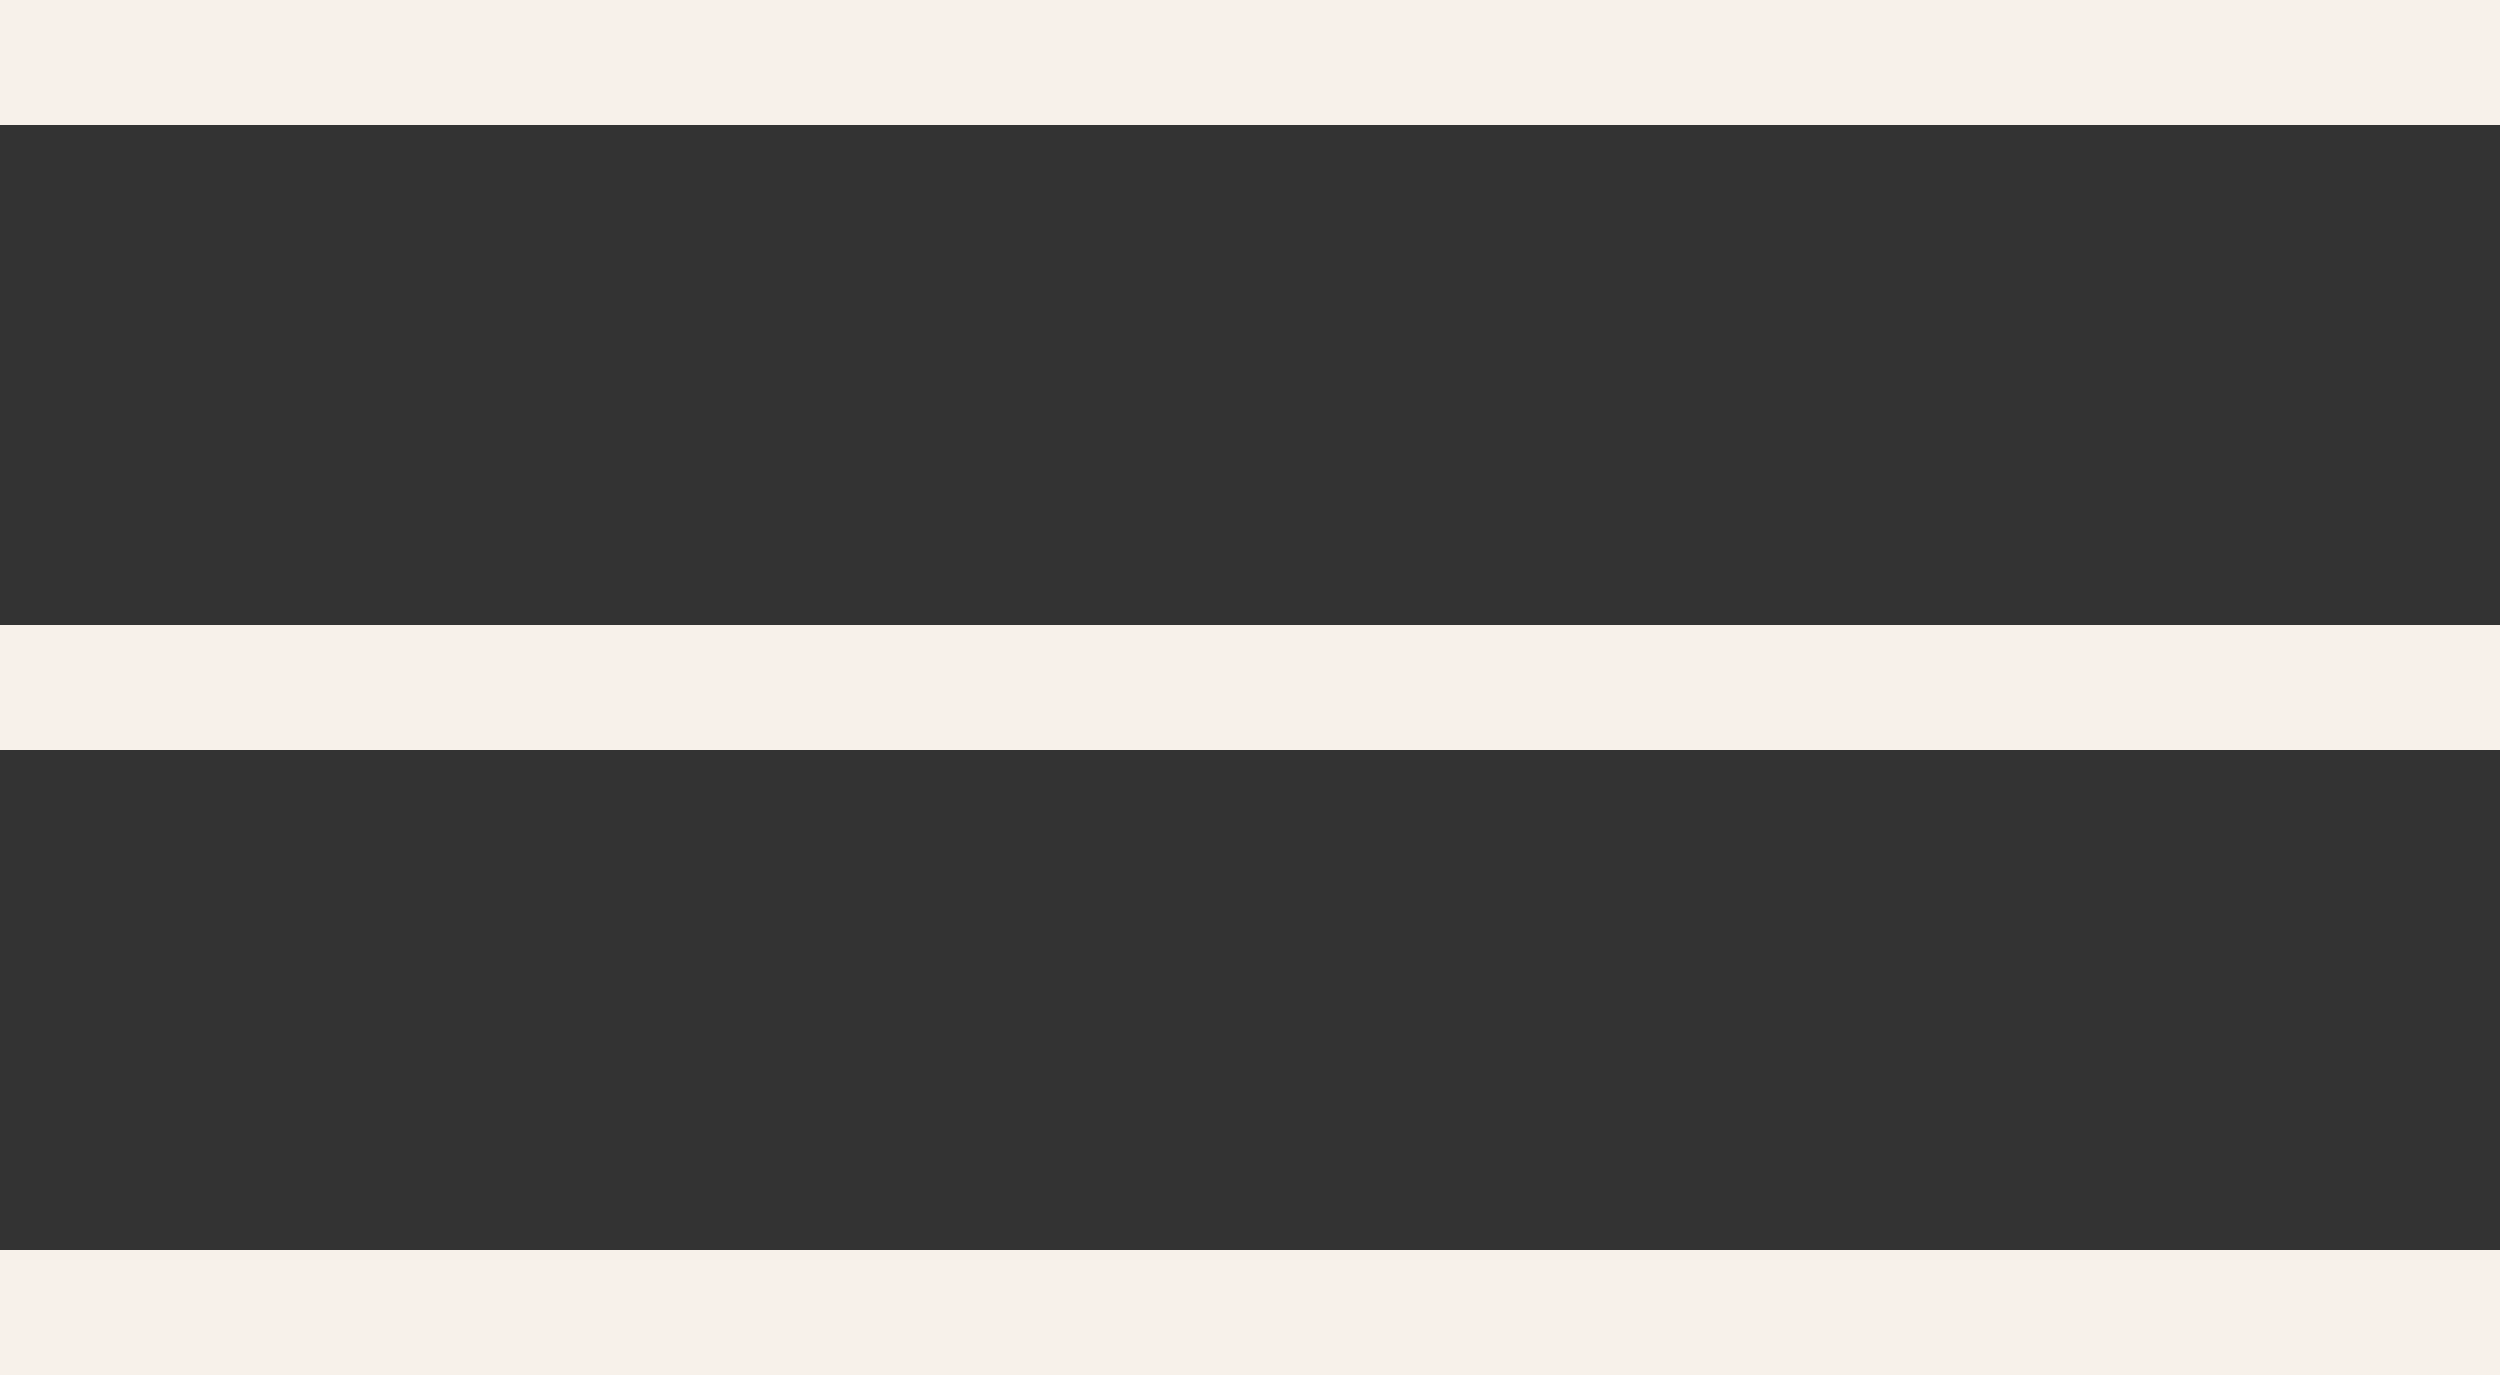<svg width="20" height="11" viewBox="0 0 20 11" fill="none" xmlns="http://www.w3.org/2000/svg">
<rect x="0" y="0" width="20" height="11" fill="#333333" stroke="none"/>
<rect width="20" height="1" fill="#F7F1EA"/>
<rect y="5" width="20" height="1" fill="#F7F1EA"/>
<rect y="10" width="20" height="1" fill="#F7F1EA"/>
</svg>
